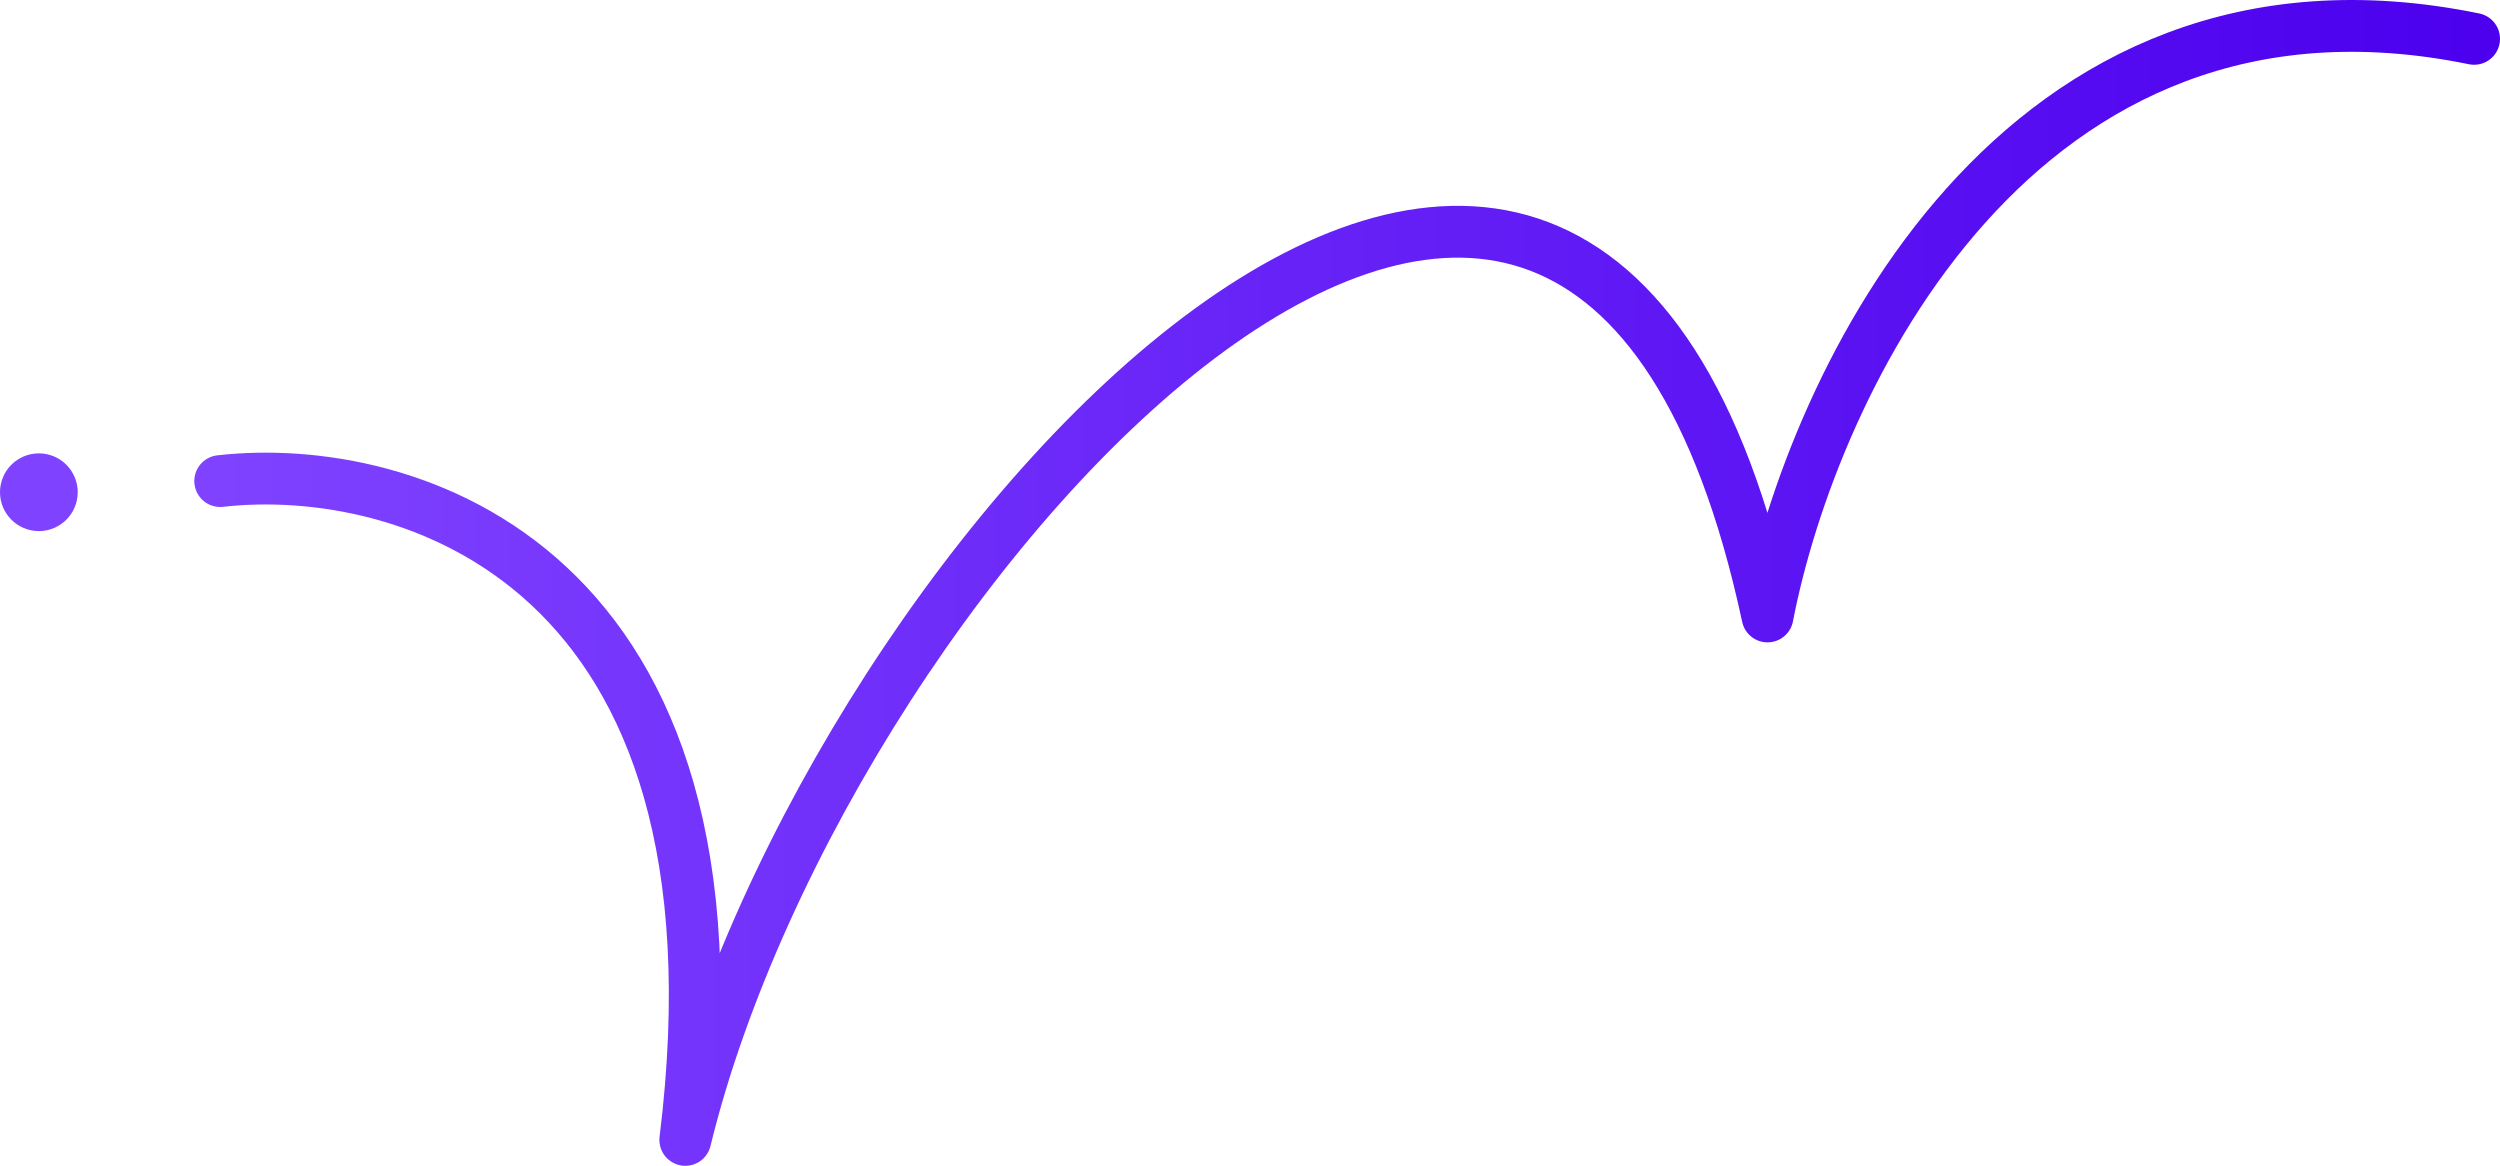 <svg width="193" height="90" viewBox="0 0 193 90" fill="none" xmlns="http://www.w3.org/2000/svg">
<path d="M17 37.139C31.27 35.513 58.429 43.409 52.905 88C63.952 42.712 121.952 -19.993 136.452 47.59C139.905 29.707 155.648 -4.247 191 2.999" stroke="url(#paint0_linear_534_1844)" stroke-width="4" stroke-linecap="round" stroke-linejoin="round"/>
<circle cx="3" cy="38" r="3" fill="#7F42FF"/>
<defs>
<linearGradient id="paint0_linear_534_1844" x1="17" y1="45" x2="191" y2="45" gradientUnits="userSpaceOnUse">
<stop stop-color="#7F42FF"/>
<stop offset="1" stop-color="#4C00EE"/>
</linearGradient>
</defs>
</svg>
